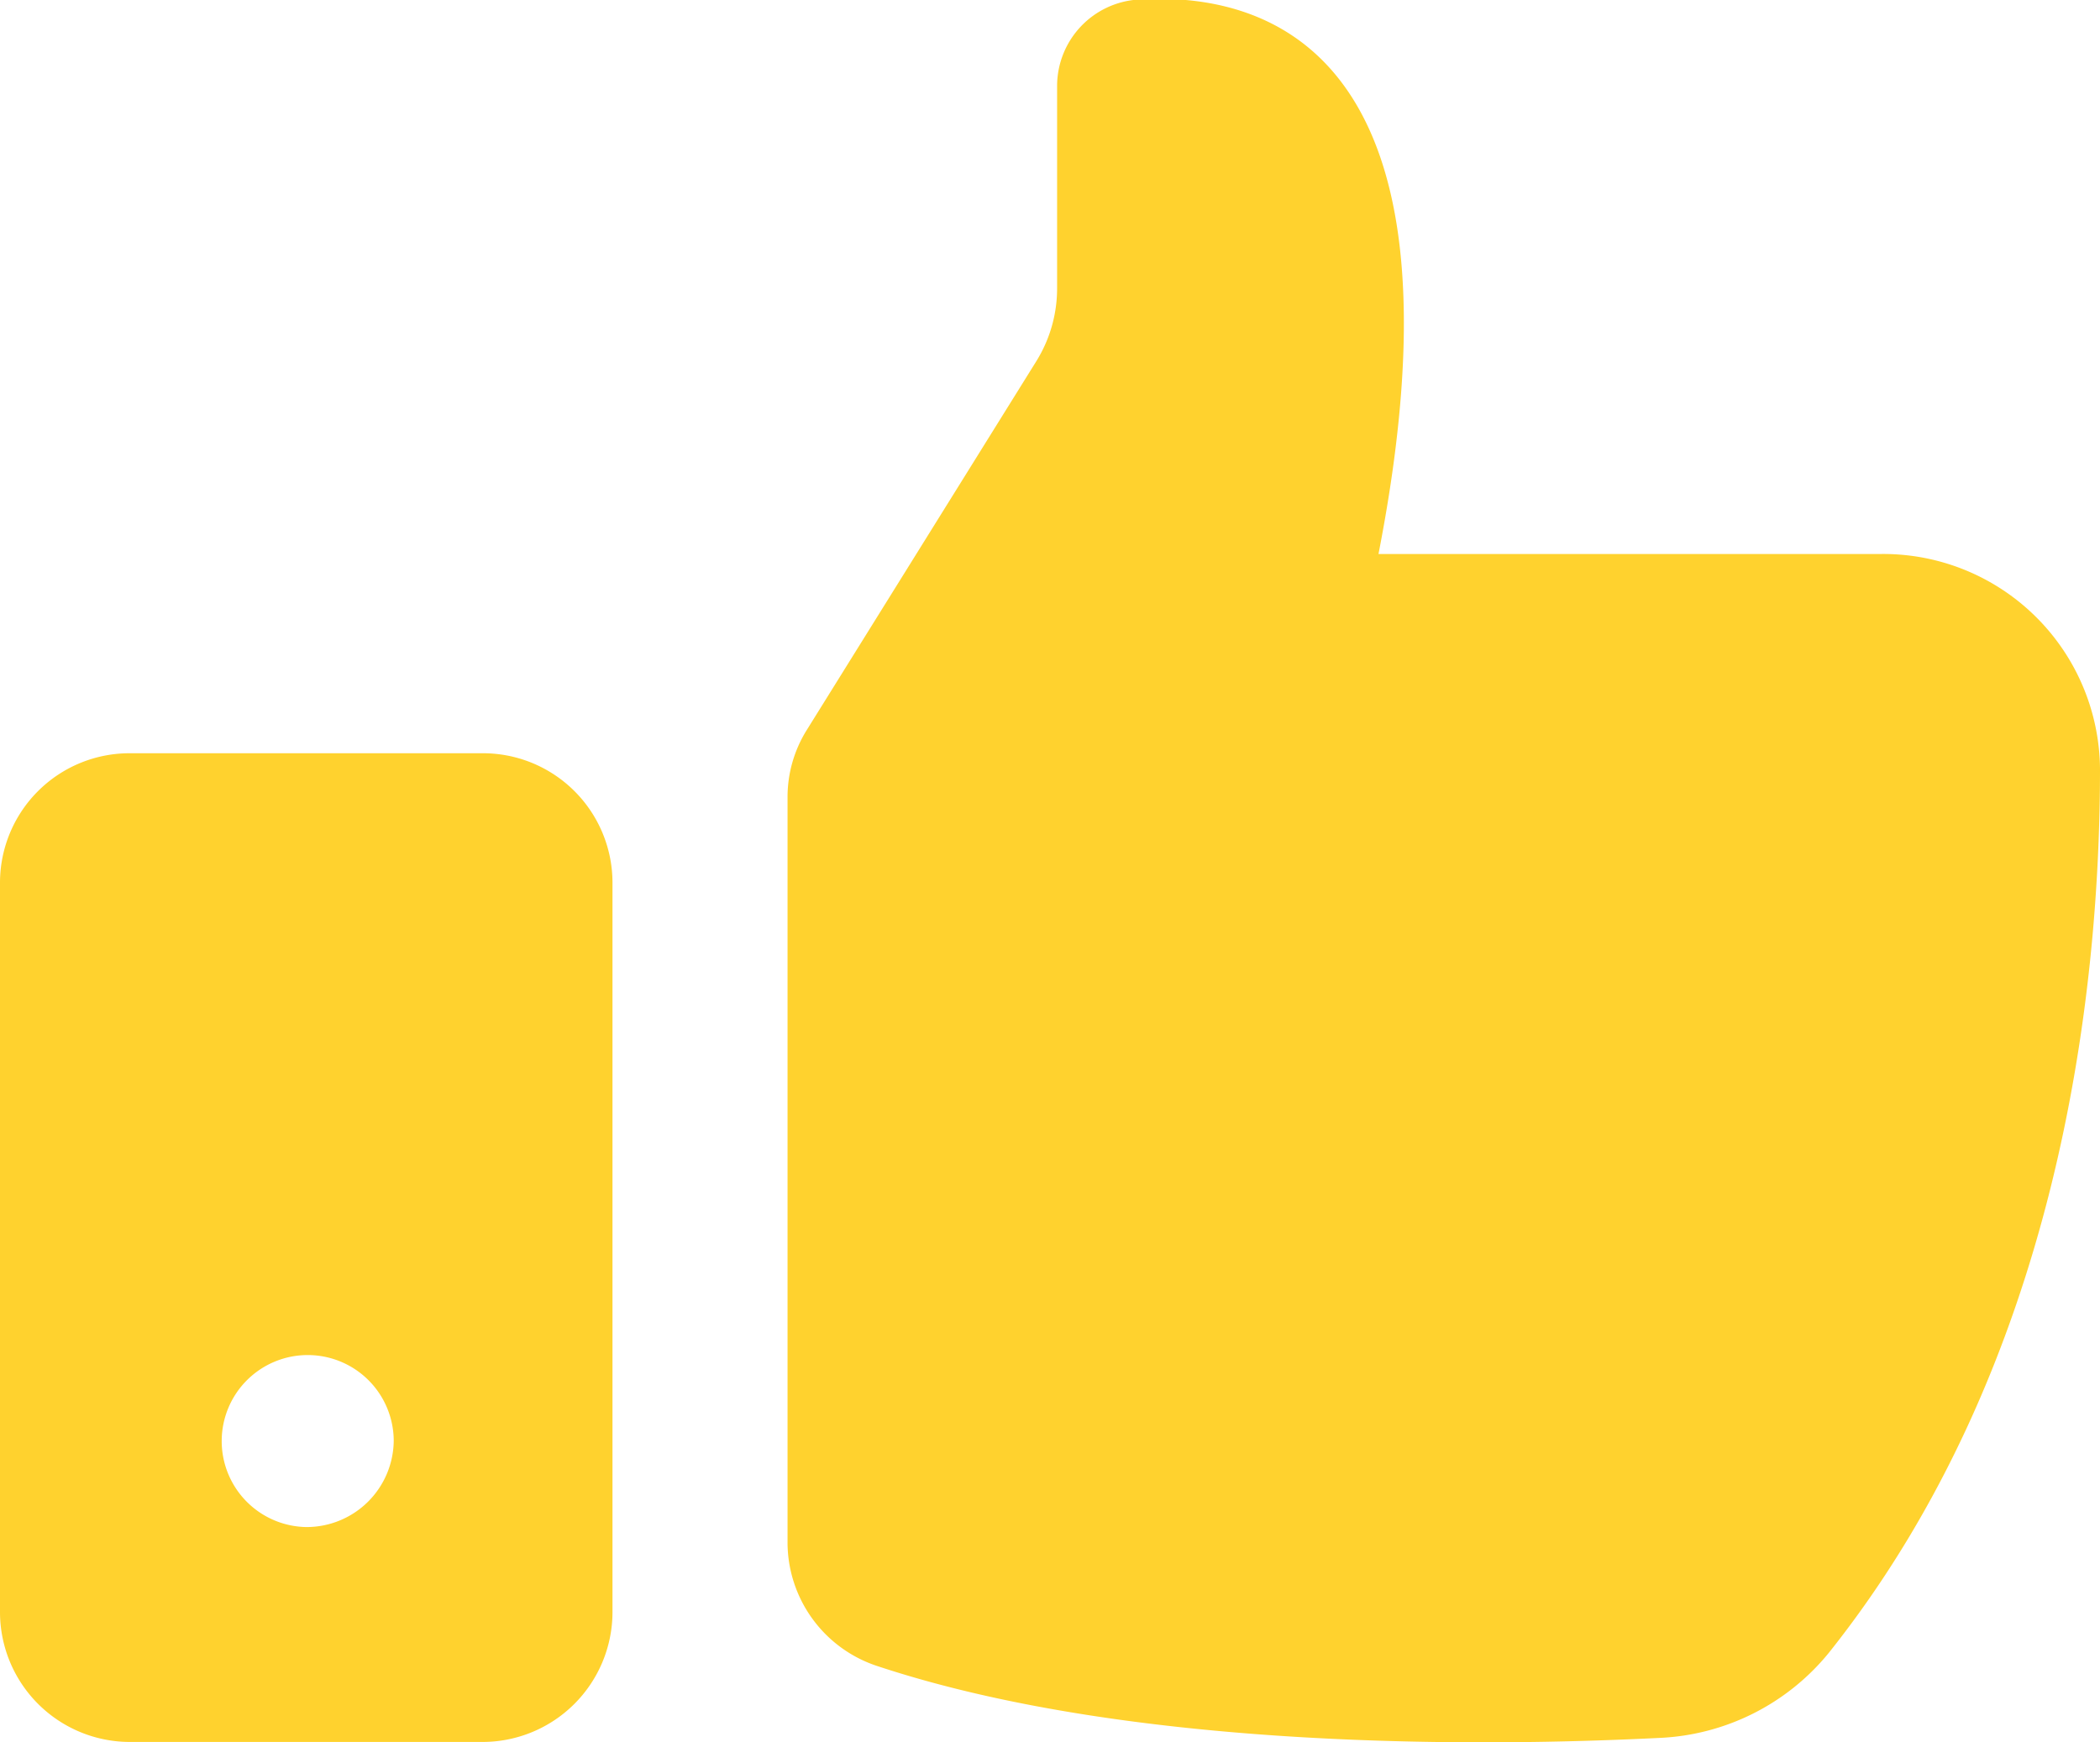 <svg xmlns="http://www.w3.org/2000/svg" width="47" height="39" viewBox="0 0 47 39">
  <defs>
    <style>
      .cls-1 {
        fill: #ffd22e;
        fill-rule: evenodd;
      }
    </style>
  </defs>
  <path id="Фигура_506" data-name="Фигура 506" class="cls-1" d="M766.056,1033.34l5.141-8.26a3.087,3.087,0,0,0,.462-1.62v-4.54a1.941,1.941,0,0,1,1.812-1.93c2.792-.18,7.6,1.04,5.381,12.41H790.1a4.852,4.852,0,0,1,4.9,4.81c0,5.11-.939,13.35-6.073,19.79a5.182,5.182,0,0,1-3.792,1.9c-3.8.19-11.719,0.3-17.473-1.6a2.917,2.917,0,0,1-2.036-2.75v-16.7A2.834,2.834,0,0,1,766.056,1033.34Zm-7.286.52h-7.833a2.9,2.9,0,0,0-2.937,2.88v16.36a2.909,2.909,0,0,0,2.937,2.89h7.833a2.91,2.91,0,0,0,2.938-2.89v-16.36A2.9,2.9,0,0,0,758.77,1033.86Zm-3.916,17.32a1.925,1.925,0,1,1,1.958-1.93A1.951,1.951,0,0,1,754.854,1051.18Z" transform="translate(-748 -1017)"/>
</svg>

